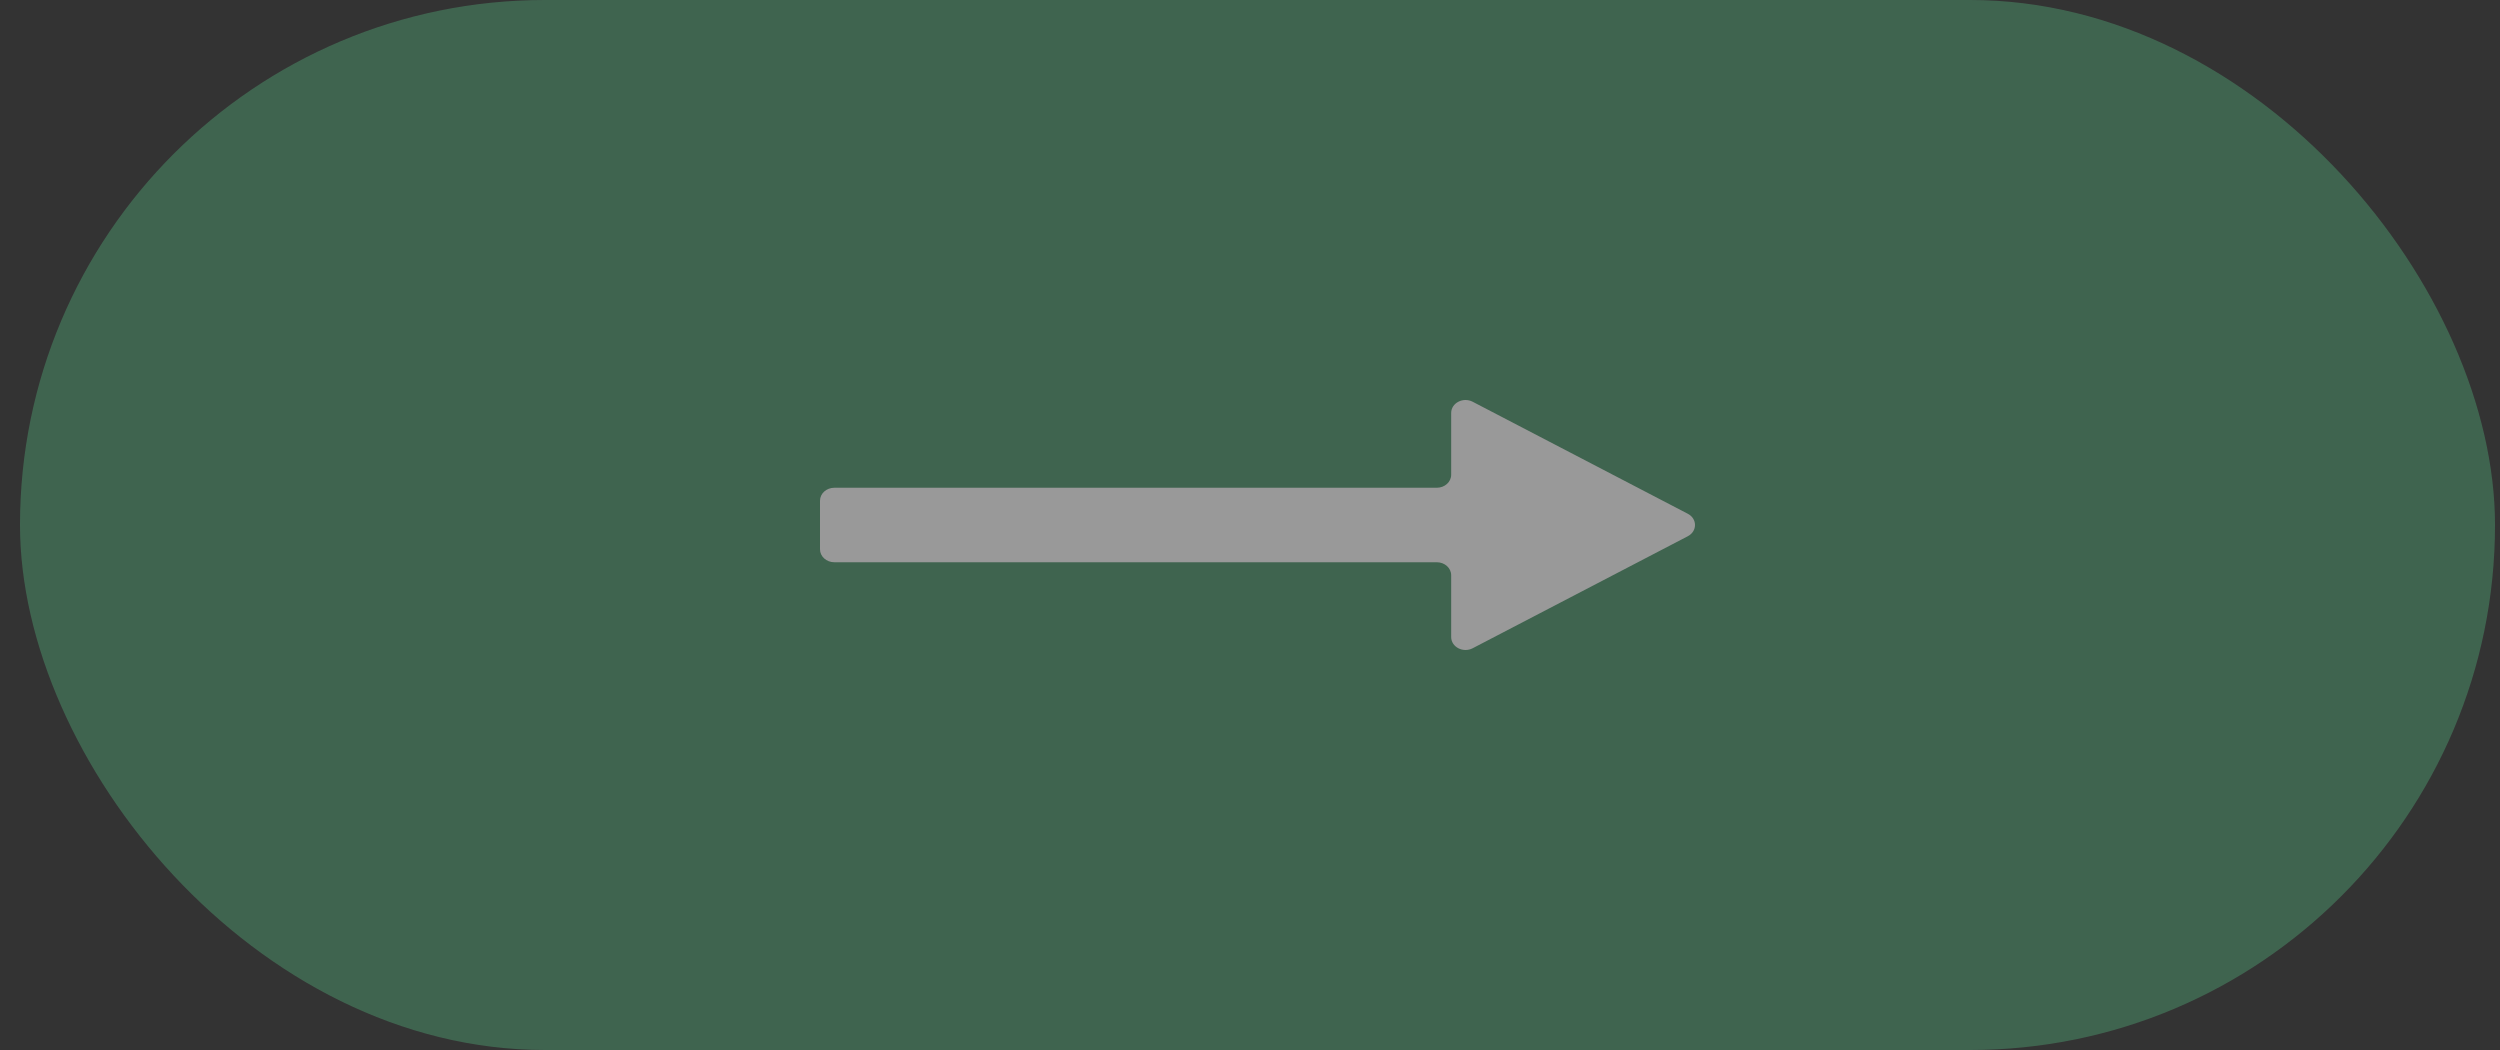 <svg width="100" height="42" viewBox="0 0 100 42" fill="none" xmlns="http://www.w3.org/2000/svg">
<rect x="0" y="0" width="100" height="42" fill="#333333" stroke="none"/>
<g opacity="0.5">
<rect x="0.8" width="99" height="42" rx="21" fill="#4C956C"/>
<path d="M58.047 25.481C58.047 25.88 58.525 26.129 58.907 25.93L67.513 21.449C67.896 21.25 67.896 20.75 67.513 20.551L58.907 16.07C58.525 15.871 58.047 16.12 58.047 16.519V18.991C58.047 19.278 57.79 19.51 57.473 19.51H33.374C33.057 19.51 32.8 19.742 32.8 20.028V21.972C32.8 22.258 33.057 22.49 33.374 22.49H57.473C57.79 22.49 58.047 22.722 58.047 23.009V25.481Z" fill="white"/>
</g>
</svg>
